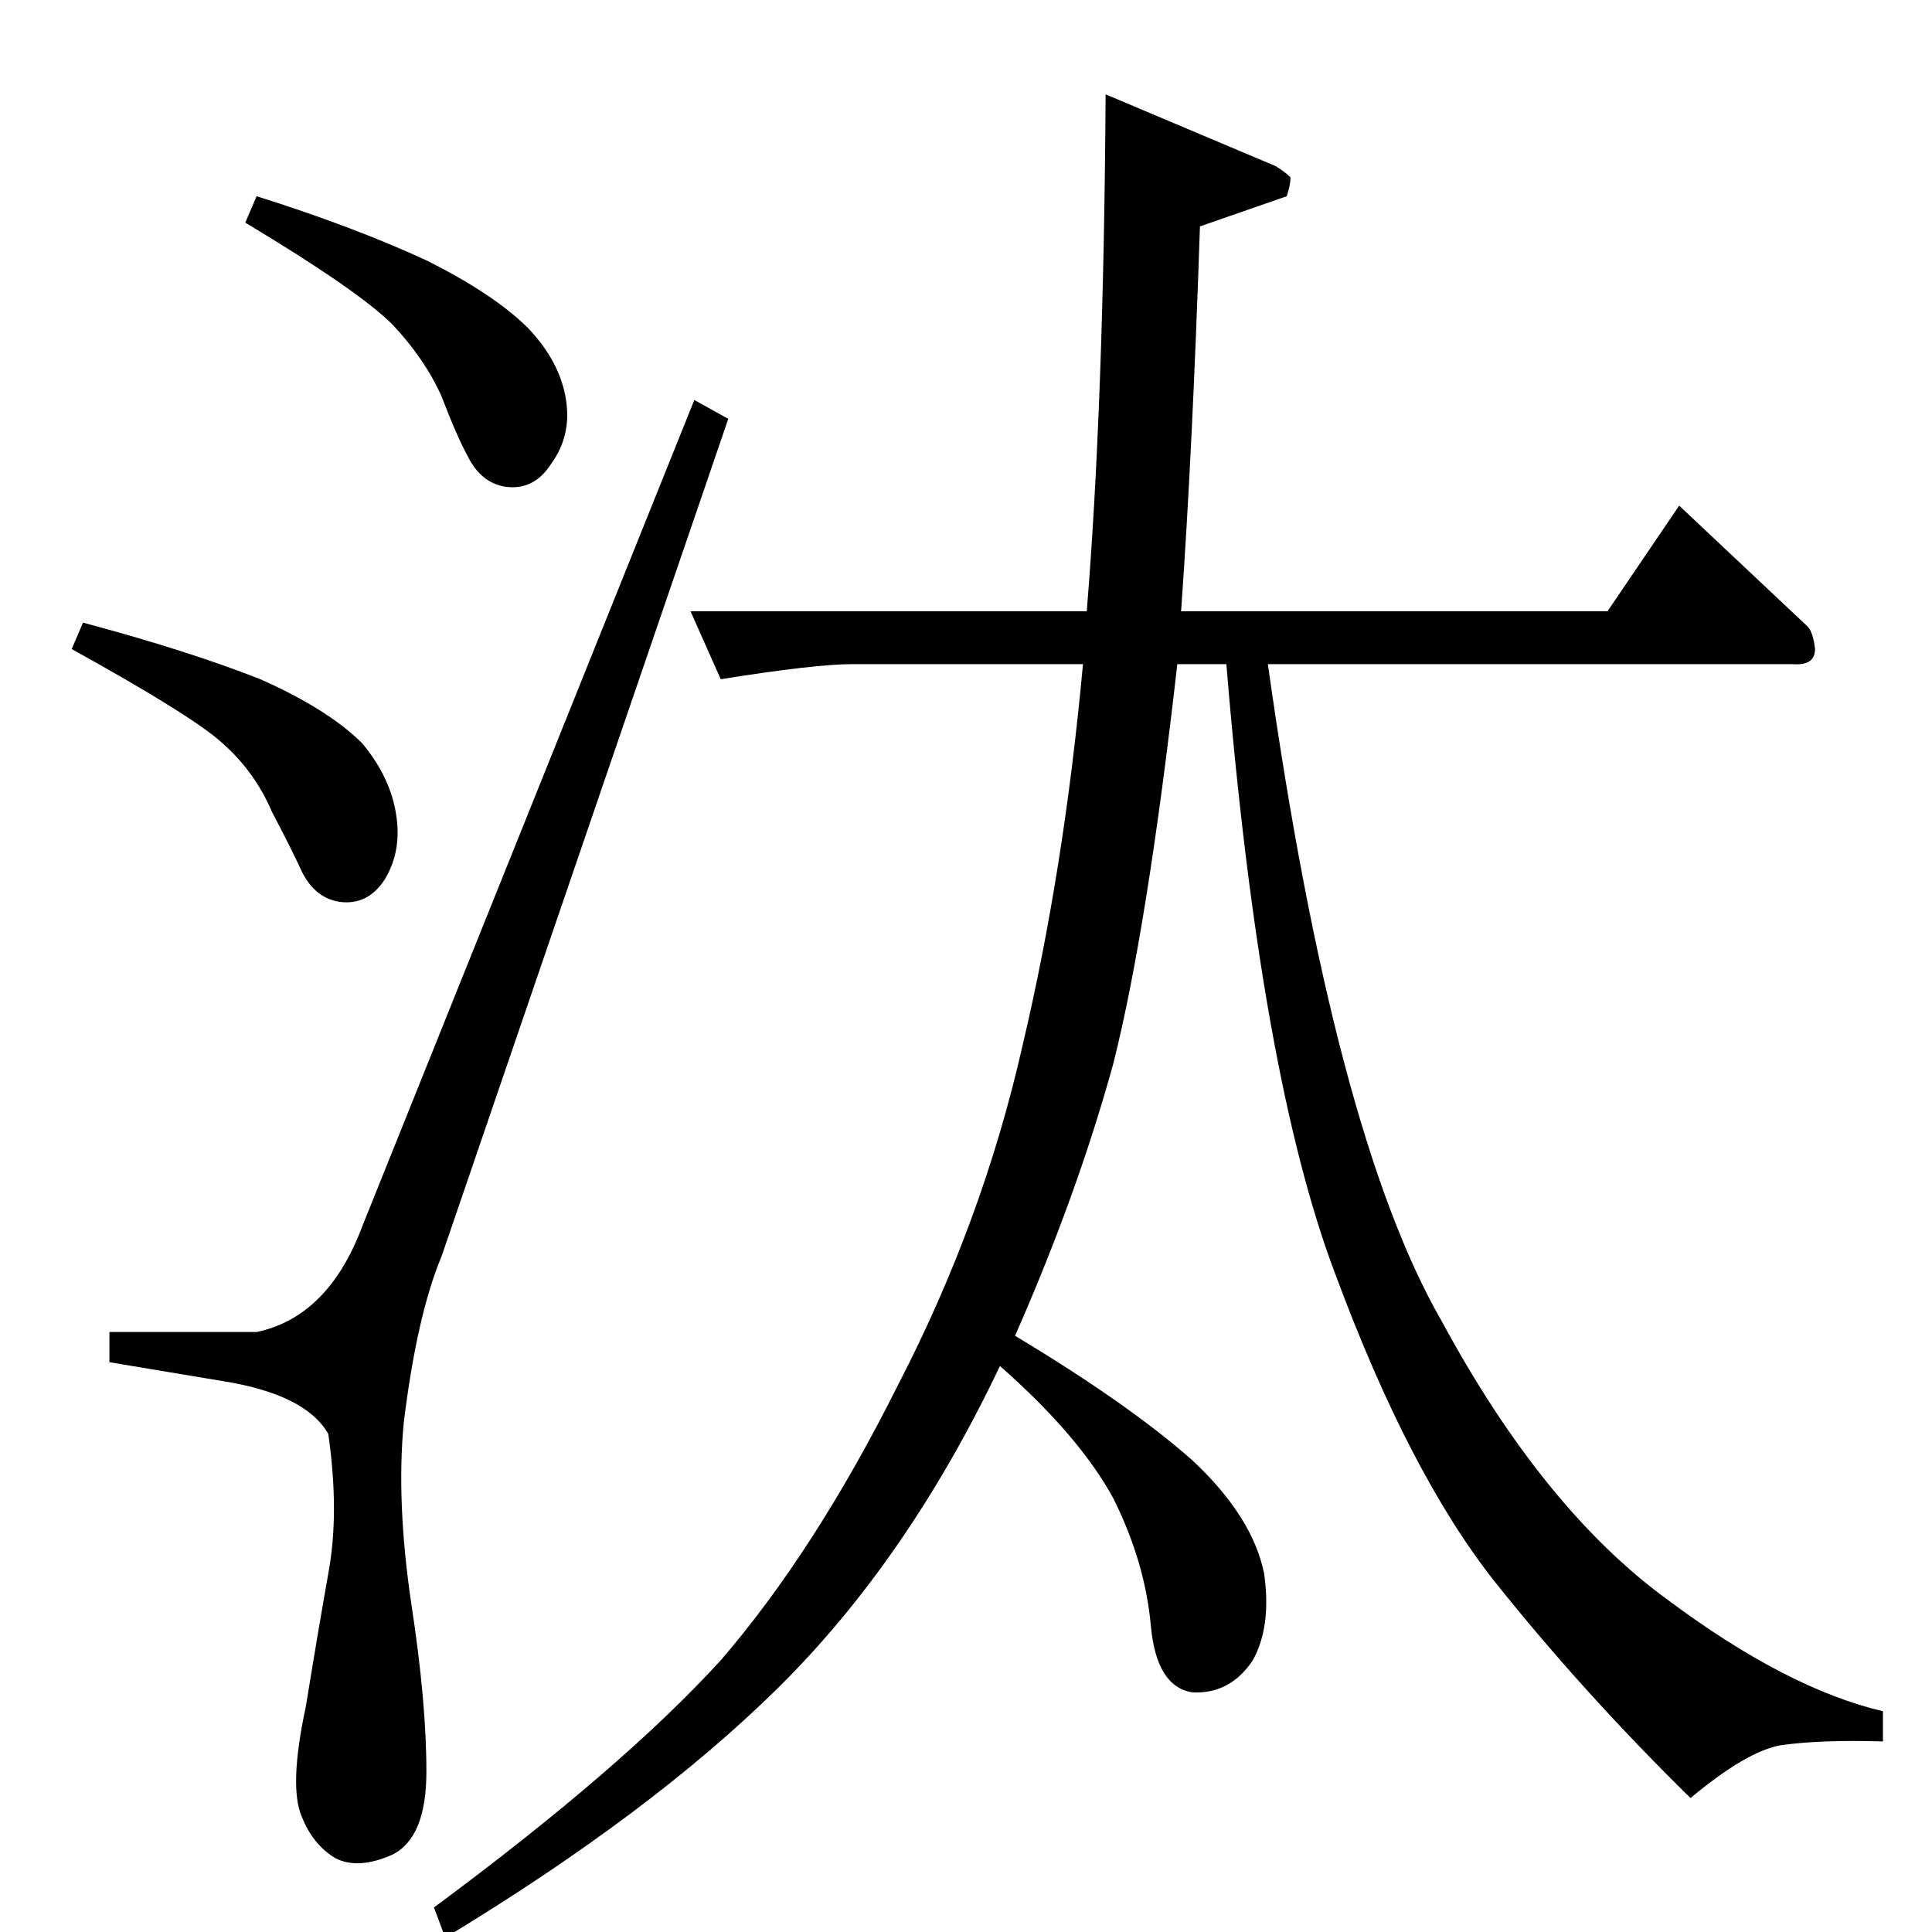 <?xml version="1.0" standalone="no"?>
<!DOCTYPE svg PUBLIC "-//W3C//DTD SVG 1.1//EN" "http://www.w3.org/Graphics/SVG/1.1/DTD/svg11.dtd" >
<svg xmlns="http://www.w3.org/2000/svg" xmlns:xlink="http://www.w3.org/1999/xlink" version="1.1" viewBox="0 -205 1024 1024">
  <g transform="matrix(1 0 0 -1 0 819)">
   <path fill="currentColor"
d="M366 700h210q9 110 10 274l90 -38q5 -3 8 -6q0 -4 -2 -10l-46 -16q-4 -120 -10 -204h226l38 56l68 -64q3 -3 4 -12q0 -9 -12 -8h-278q35 -249 92 -348q54 -100 120 -148q63 -47 114 -59v-16q-33 1 -54 -2q-18 -3 -48 -28q-57 56 -104 115q-45 57 -84 162q-40 105 -58 324
h-26q-16 -141 -34 -212q-19 -69 -52 -144q60 -36 94 -66q32 -30 38 -60q4 -28 -6 -46q-12 -18 -32 -17q-19 3 -22 35q-3 34 -20 68q-18 33 -60 70q-49 -103 -118 -171q-67 -66 -176 -132l-6 16q100 74 152 131q50 58 94 146q45 87 66 180q22 93 32 202h-122q-20 0 -70 -8
l-16 36v0v0zM368 812l18 -10l-152 -444q-13 -31 -20 -88q-4 -42 4 -96q8 -52 8 -89q0 -35 -18 -44q-18 -8 -30 -2q-12 7 -18 22q-7 16 2 58q6 37 12 71q6 32 0 74q-12 21 -56 28l-60 10v16h78q38 8 56 56l176 438v0v0zM130 906l6 14q51 -16 90 -34q36 -18 54 -36
q17 -18 20 -38q3 -19 -8 -34q-9 -14 -24 -12q-13 2 -20 16q-6 11 -14 32q-9 20 -26 38q-18 18 -78 54v0v0zM38 680l6 14q56 -15 94 -30q36 -16 54 -34q15 -18 18 -38q3 -19 -6 -34q-9 -14 -24 -12q-13 2 -20 16q-5 11 -16 32q-9 21 -26 36q-15 14 -80 50v0v0z" />
  </g>

</svg>
